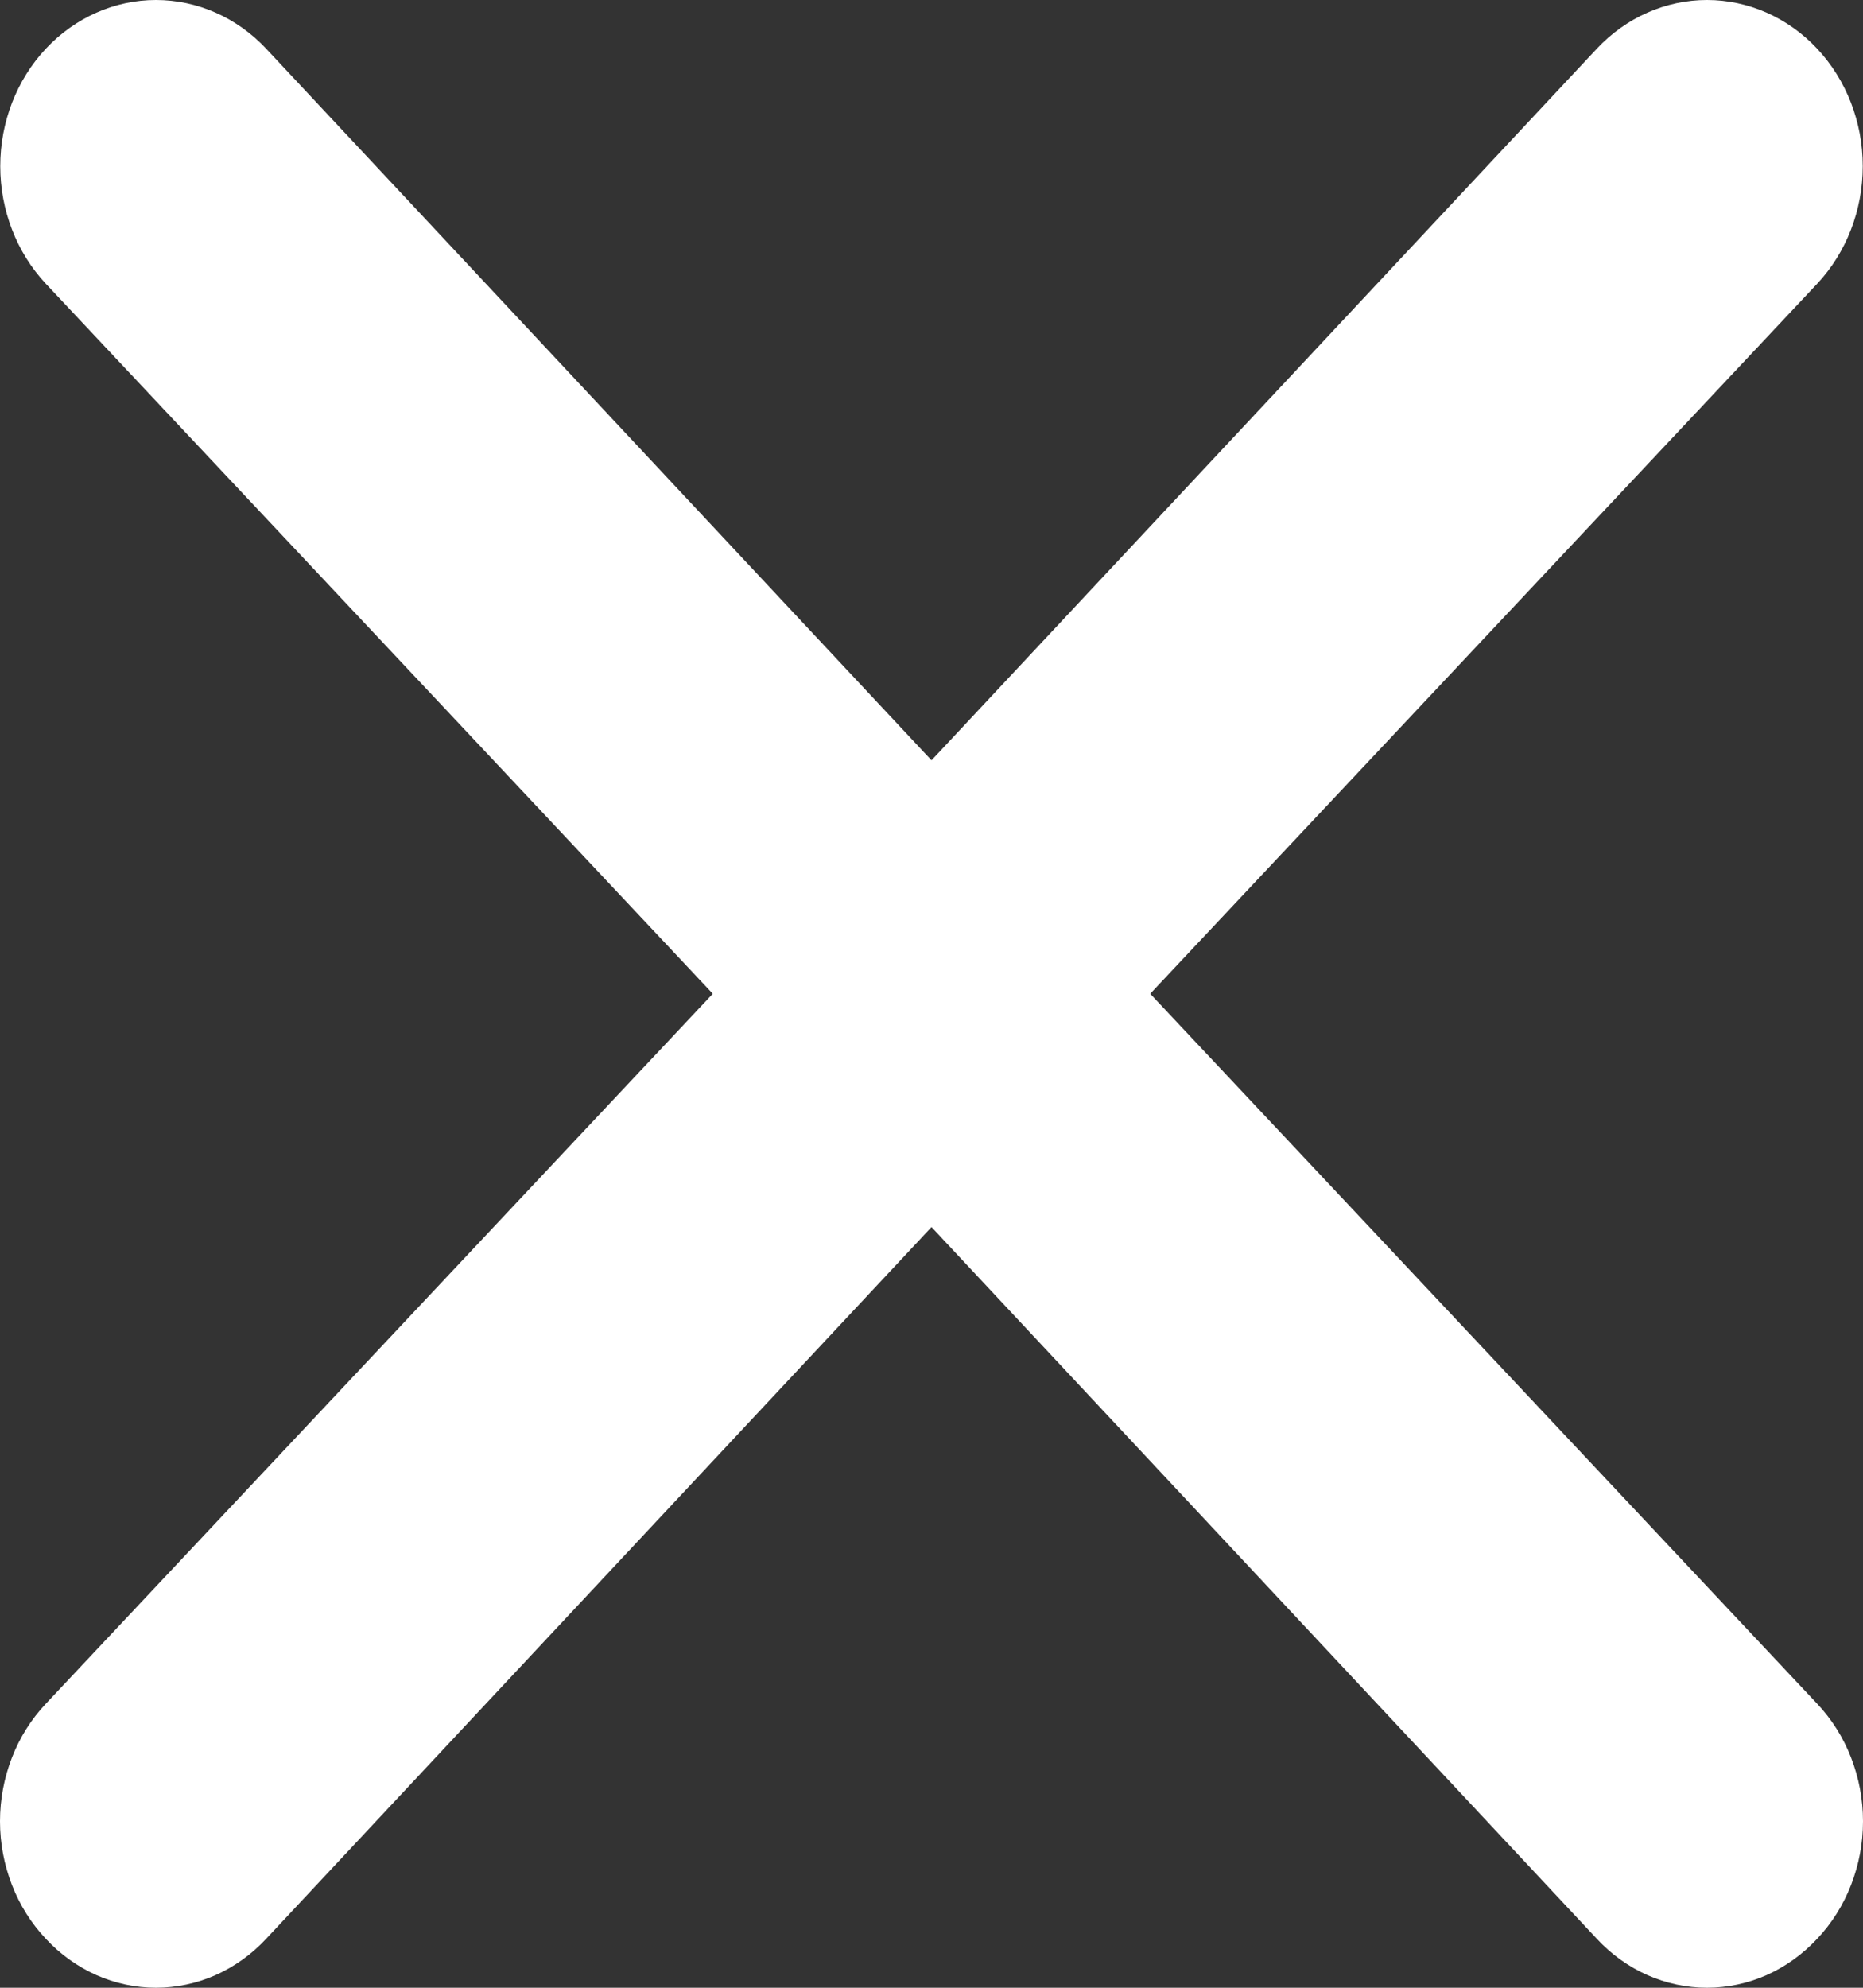 <svg width="15" height="16" viewBox="0 0 15 16" fill="none" xmlns="http://www.w3.org/2000/svg">
<rect x="0" y="0" width="15" height="16" fill="#333333" stroke="none"/>
<path d="M9.261 7.999L14.631 2.284C14.866 2.033 14.998 1.692 14.998 1.338C14.998 0.983 14.866 0.643 14.631 0.392C14.396 0.141 14.076 0 13.744 0C13.411 0 13.092 0.141 12.857 0.392L7.5 6.12L2.143 0.392C1.908 0.141 1.589 -2.64329e-09 1.256 0C0.923 2.64329e-09 0.605 0.141 0.369 0.392C0.134 0.643 0.002 0.983 0.002 1.338C0.002 1.692 0.134 2.033 0.369 2.284L5.739 7.999L0.369 13.714C0.252 13.838 0.159 13.985 0.096 14.148C0.033 14.31 0 14.484 0 14.66C0 14.836 0.033 15.01 0.096 15.172C0.159 15.335 0.252 15.482 0.369 15.606C0.485 15.731 0.624 15.83 0.776 15.898C0.928 15.965 1.091 16 1.256 16C1.421 16 1.584 15.965 1.736 15.898C1.888 15.83 2.027 15.731 2.143 15.606L7.5 9.877L12.857 15.606C12.973 15.731 13.111 15.83 13.264 15.898C13.416 15.965 13.579 16 13.744 16C13.909 16 14.072 15.965 14.224 15.898C14.376 15.83 14.514 15.731 14.631 15.606C14.748 15.482 14.841 15.335 14.904 15.172C14.967 15.01 15 14.836 15 14.66C15 14.484 14.967 14.31 14.904 14.148C14.841 13.985 14.748 13.838 14.631 13.714L9.261 7.999Z" fill="white"/>
</svg>
